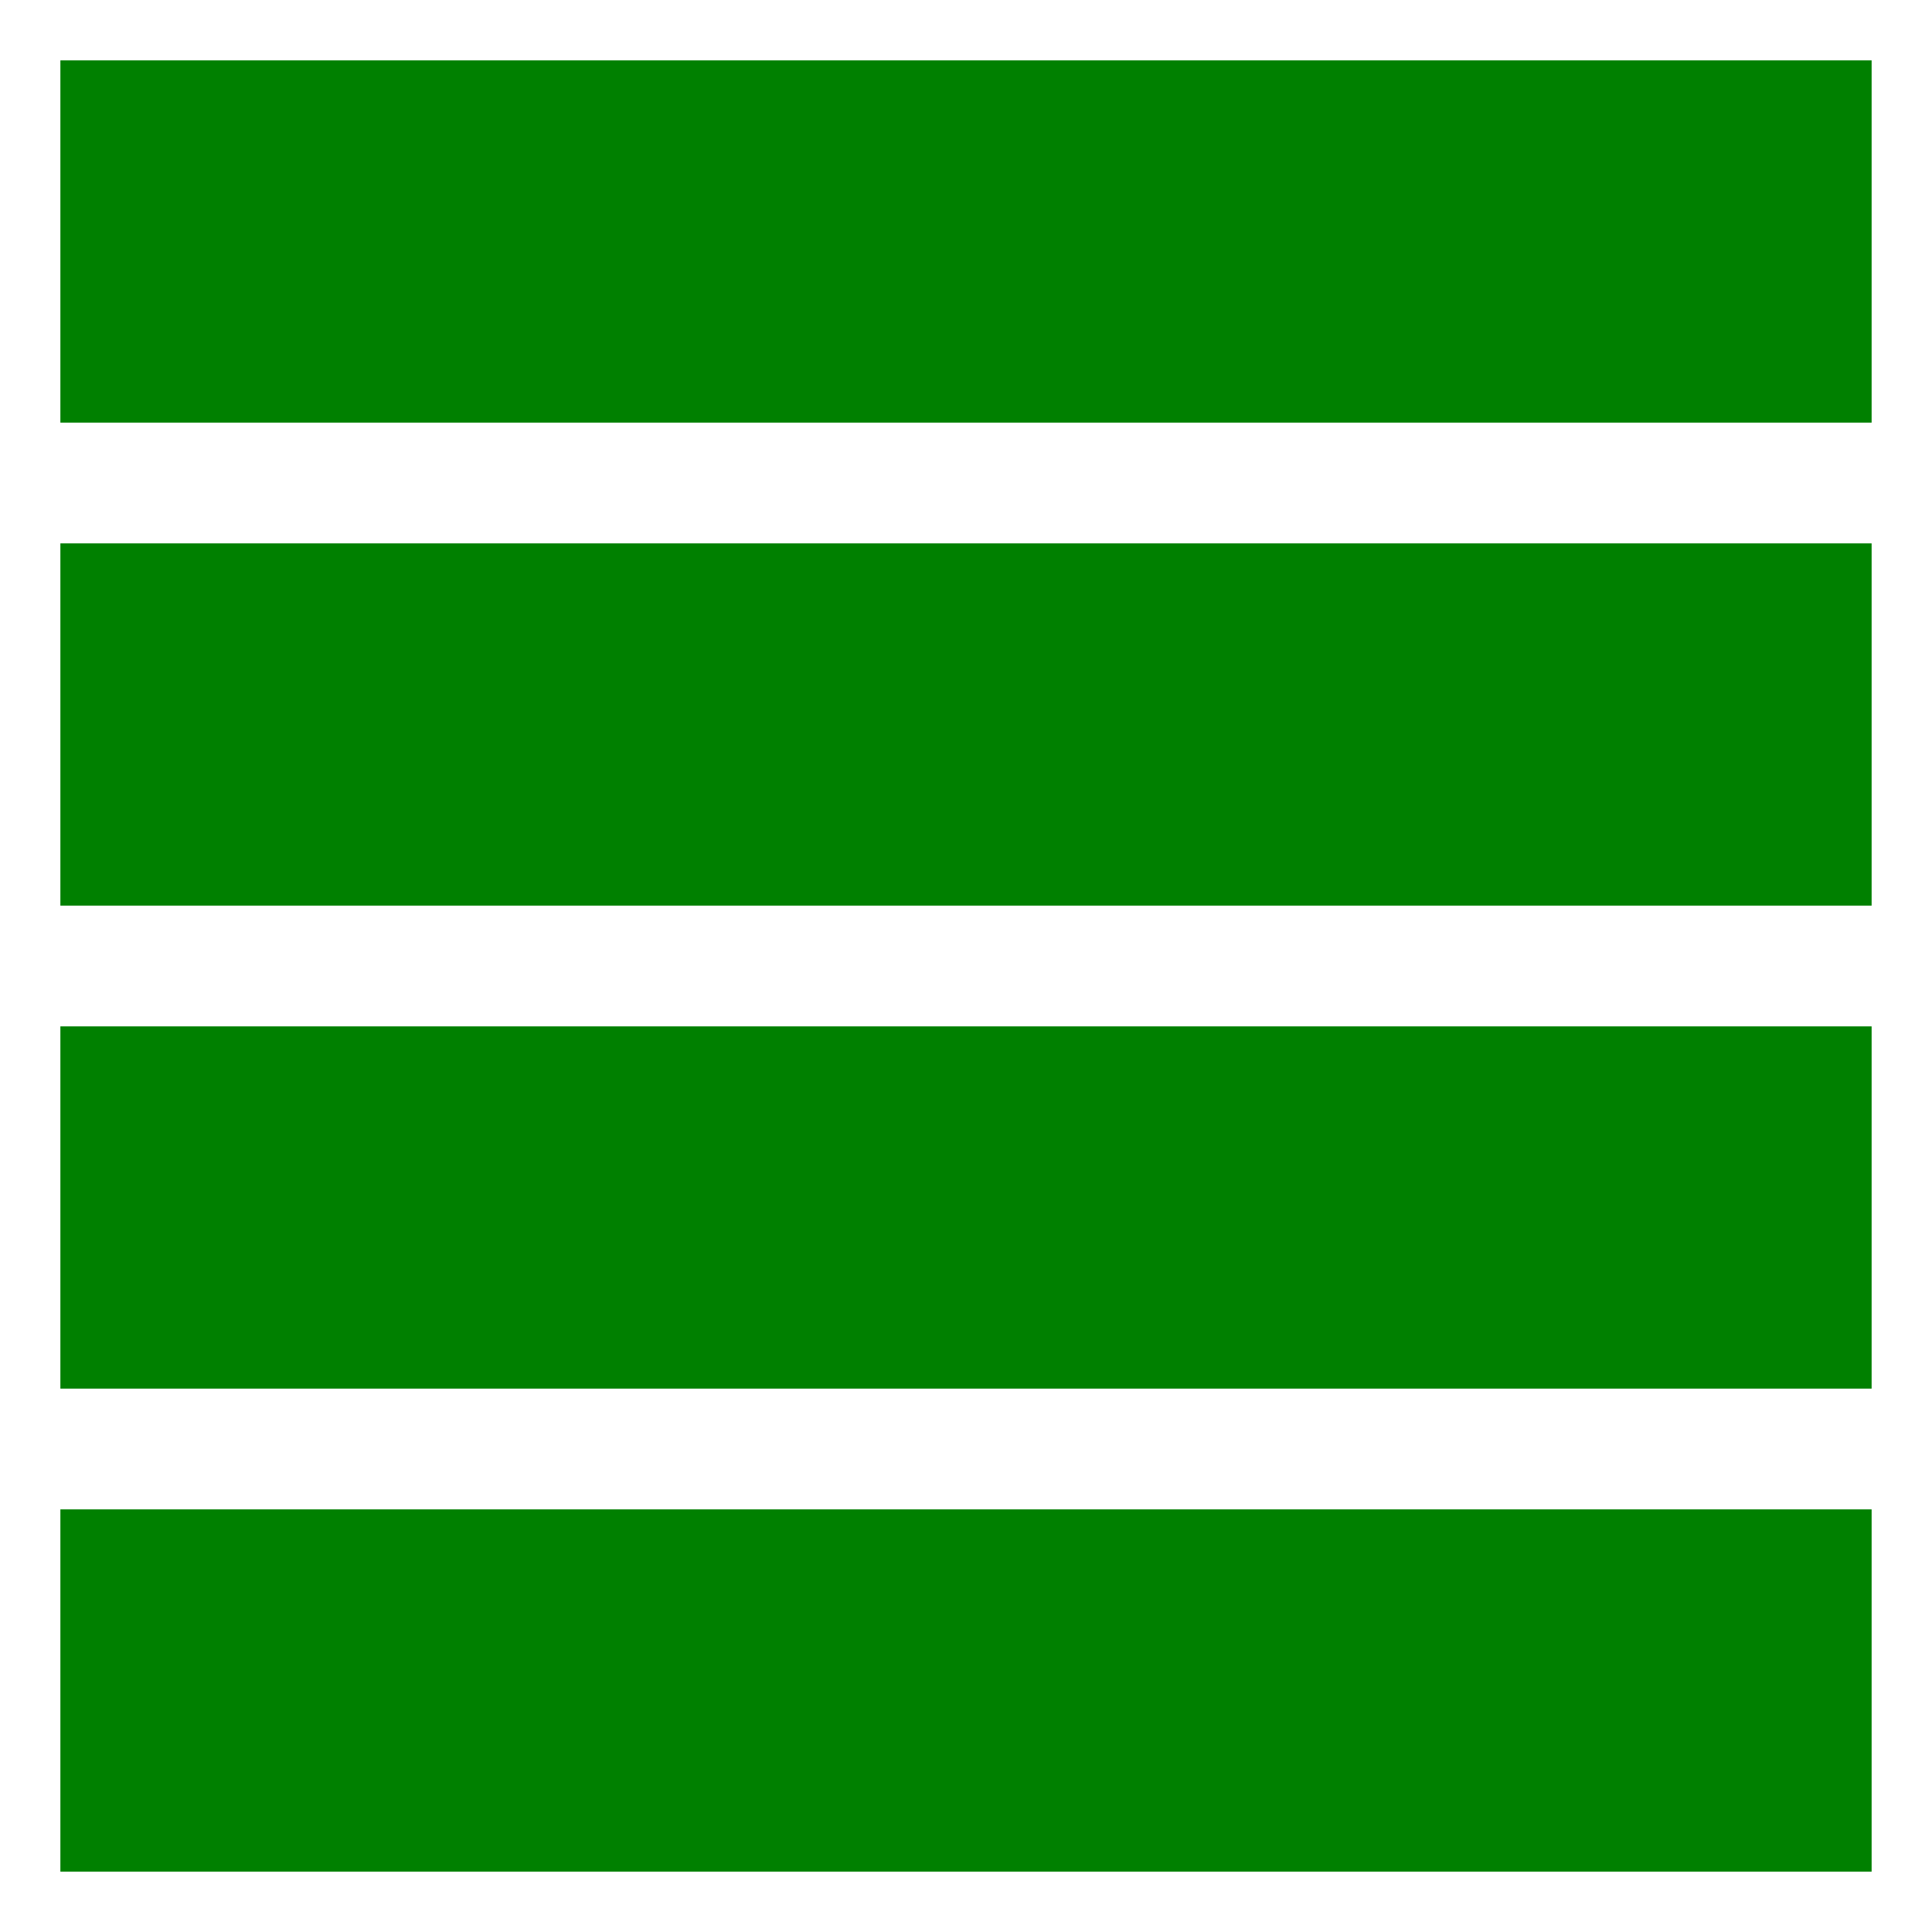 <!DOCTYPE svg PUBLIC "-//W3C//DTD SVG 1.1//EN" "http://www.w3.org/Graphics/SVG/1.1/DTD/svg11.dtd">
<!-- Uploaded to: SVG Repo, www.svgrepo.com, Transformed by: SVG Repo Mixer Tools -->
<svg width="800px" height="800px" viewBox="0 0 16 16" fill="none" xmlns="http://www.w3.org/2000/svg" stroke="#008000">
<g id="SVGRepo_bgCarrier" stroke-width="0"/>
<g id="SVGRepo_tracerCarrier" stroke-linecap="round" stroke-linejoin="round"/>
<g id="SVGRepo_iconCarrier"> <path d="M1 5H15V7H1V5Z" fill="#008000"/> <path d="M1 9H15V11H1V9Z" fill="#008000"/> <path d="M1 13H15V15H1V13Z" fill="#008000"/> <path d="M1 1H15V3H1V1Z" fill="#008000"/> </g>
</svg>